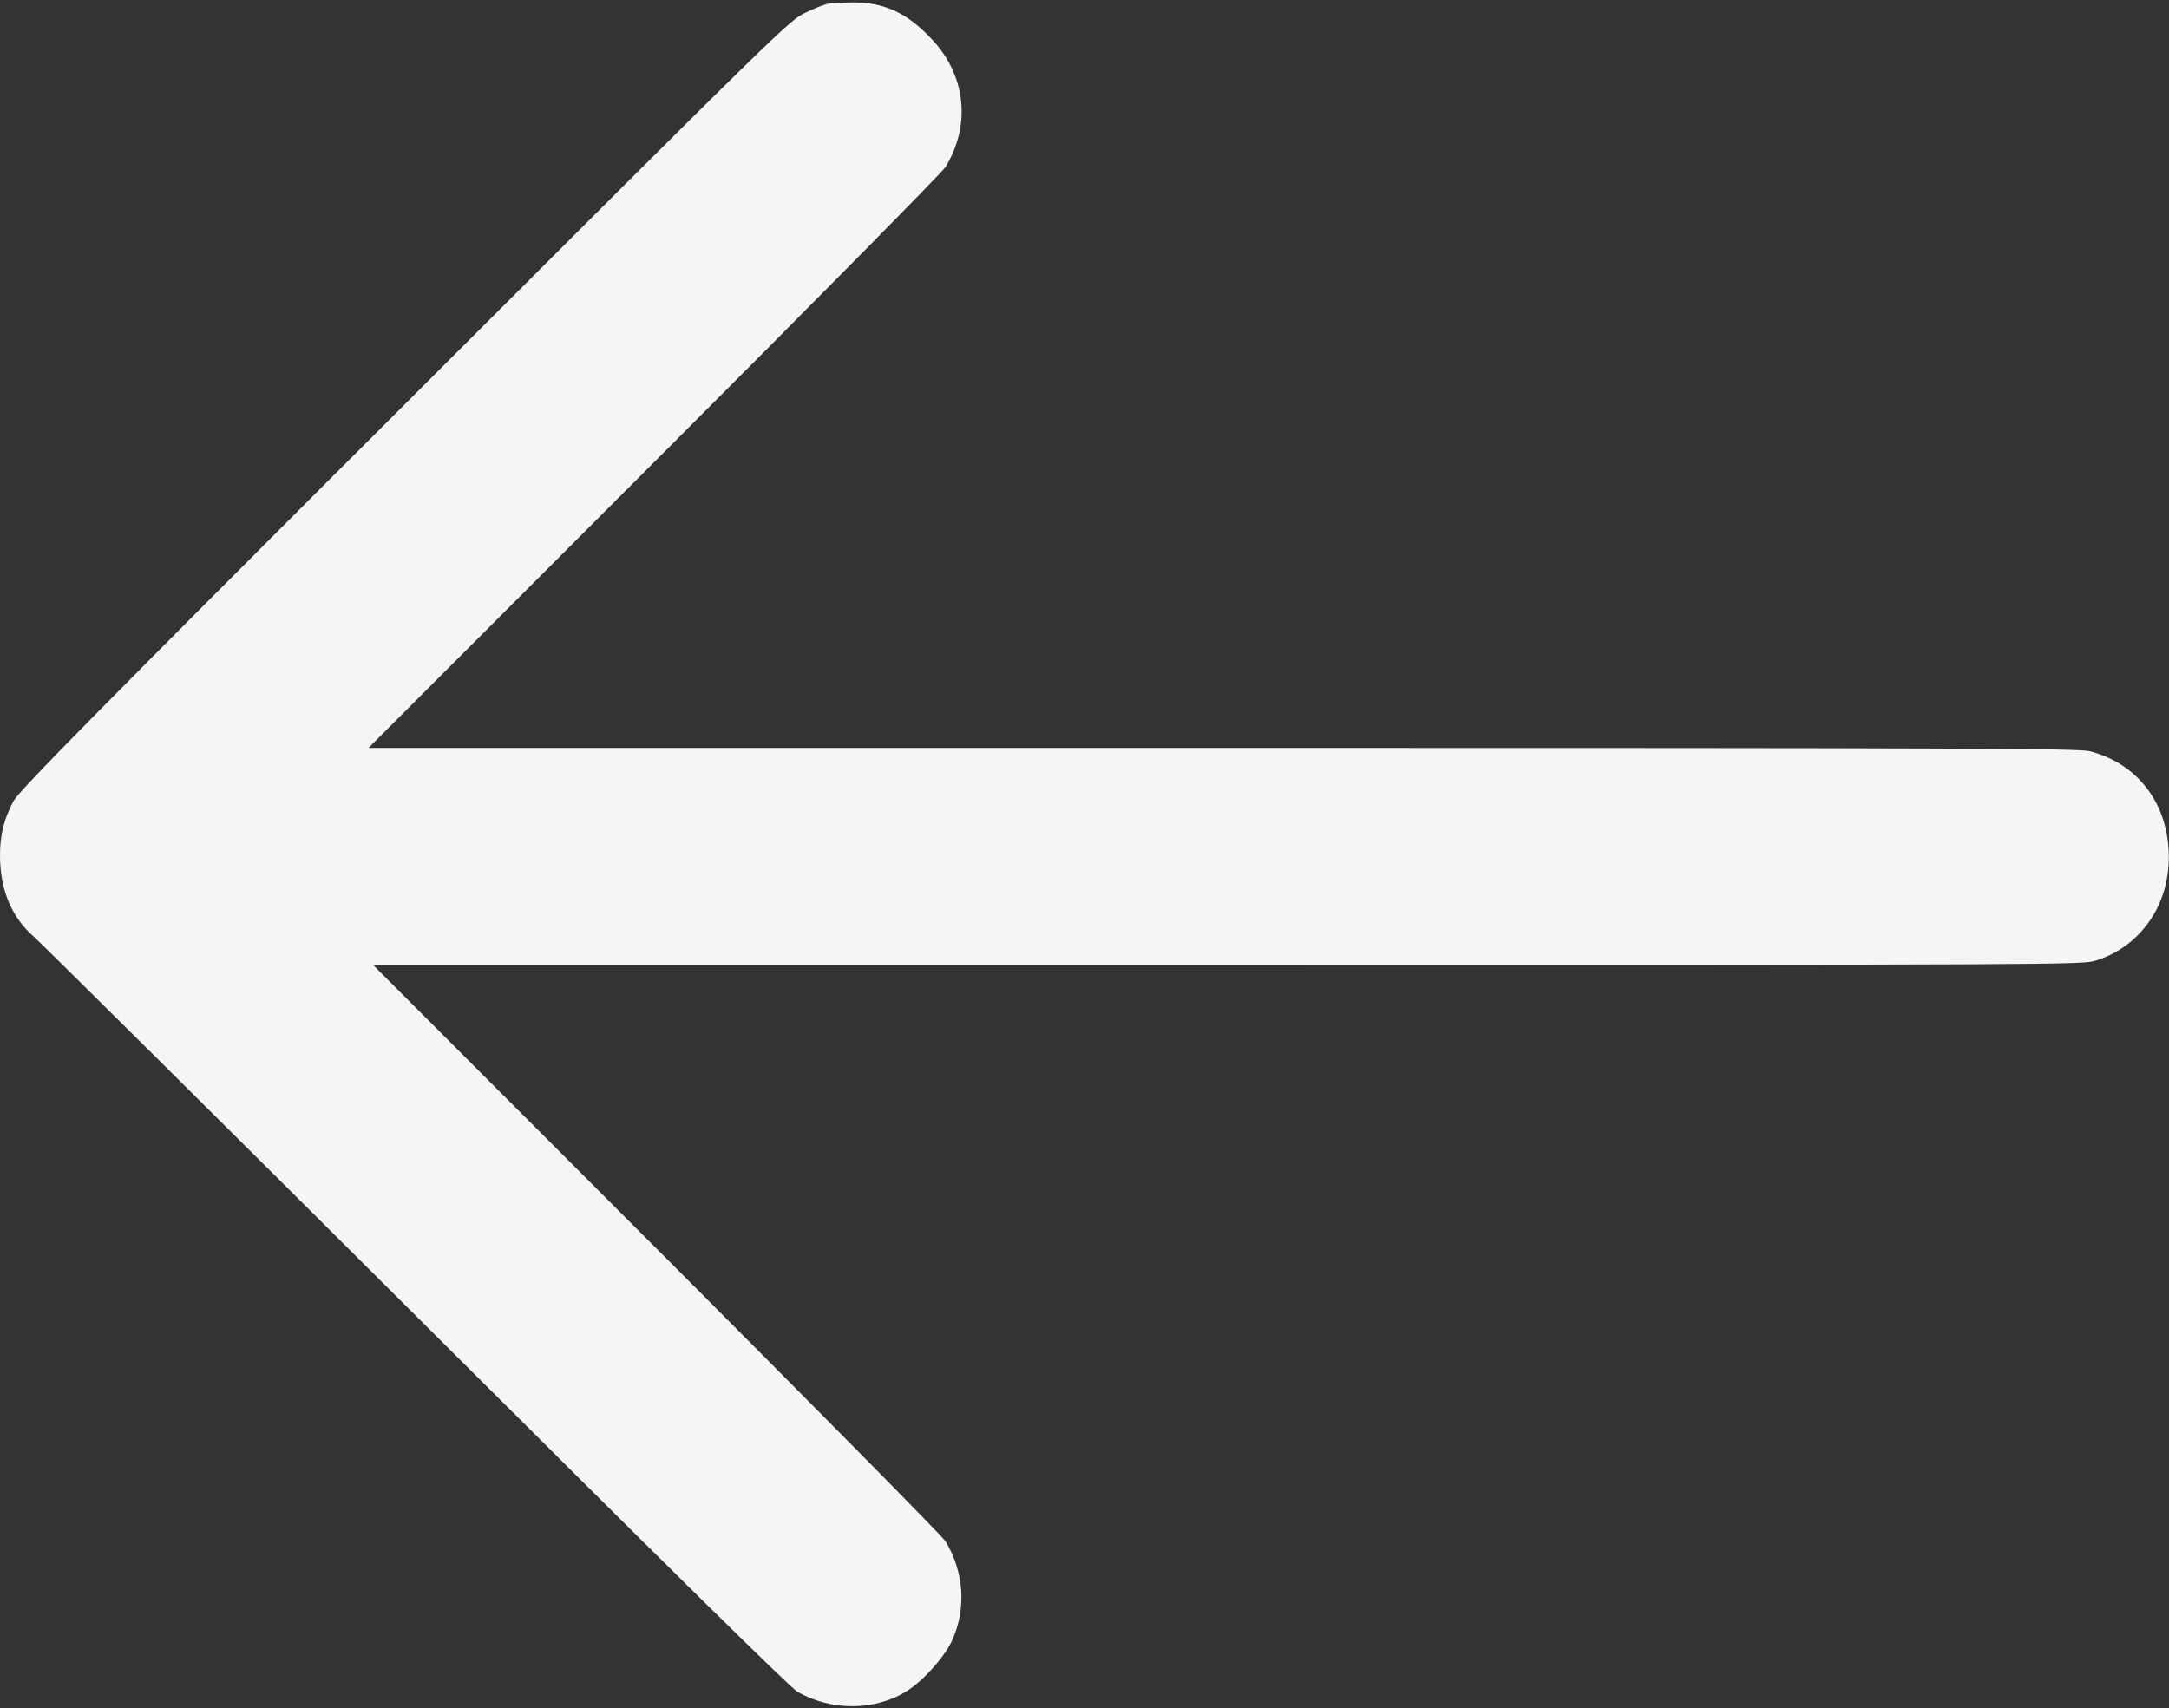 <?xml version="1.0" standalone="no"?>
<!DOCTYPE svg PUBLIC "-//W3C//DTD SVG 20010904//EN"
 "http://www.w3.org/TR/2001/REC-SVG-20010904/DTD/svg10.dtd">
<svg version="1.0" xmlns="http://www.w3.org/2000/svg"
 width="980pt" height="772pt" viewBox="0 0 980 772"
 preserveAspectRatio="xMidYMid meet">
<rect x="0" y="0" width="980" height="772" fill="#333333" stroke="none"/>
<g transform="translate(0,772) scale(0.1,-0.1)"
fill="whitesmoke" stroke="none">
<path d="M3740 7703 c-14 -3 -59 -20 -100 -40 -74 -35 -99 -59 -1812 -1771
-1409 -1407 -1743 -1747 -1767 -1792 -43 -81 -61 -153 -61 -245 0 -155 52
-280 153 -368 33 -29 812 -802 1731 -1718 1109 -1106 1687 -1676 1719 -1694
155 -89 354 -87 497 5 74 47 169 154 202 227 65 144 54 309 -30 448 -13 22
-601 617 -1305 1322 l-1282 1283 3862 0 c3761 0 3863 0 3922 19 201 63 332
249 330 471 -1 236 -138 418 -356 475 -50 13 -528 15 -3918 15 l-3860 0 1292
1293 c710 710 1302 1310 1315 1332 116 190 92 414 -61 577 -113 121 -218 169
-364 167 -45 -1 -93 -4 -107 -6z"/>
</g>
</svg>
